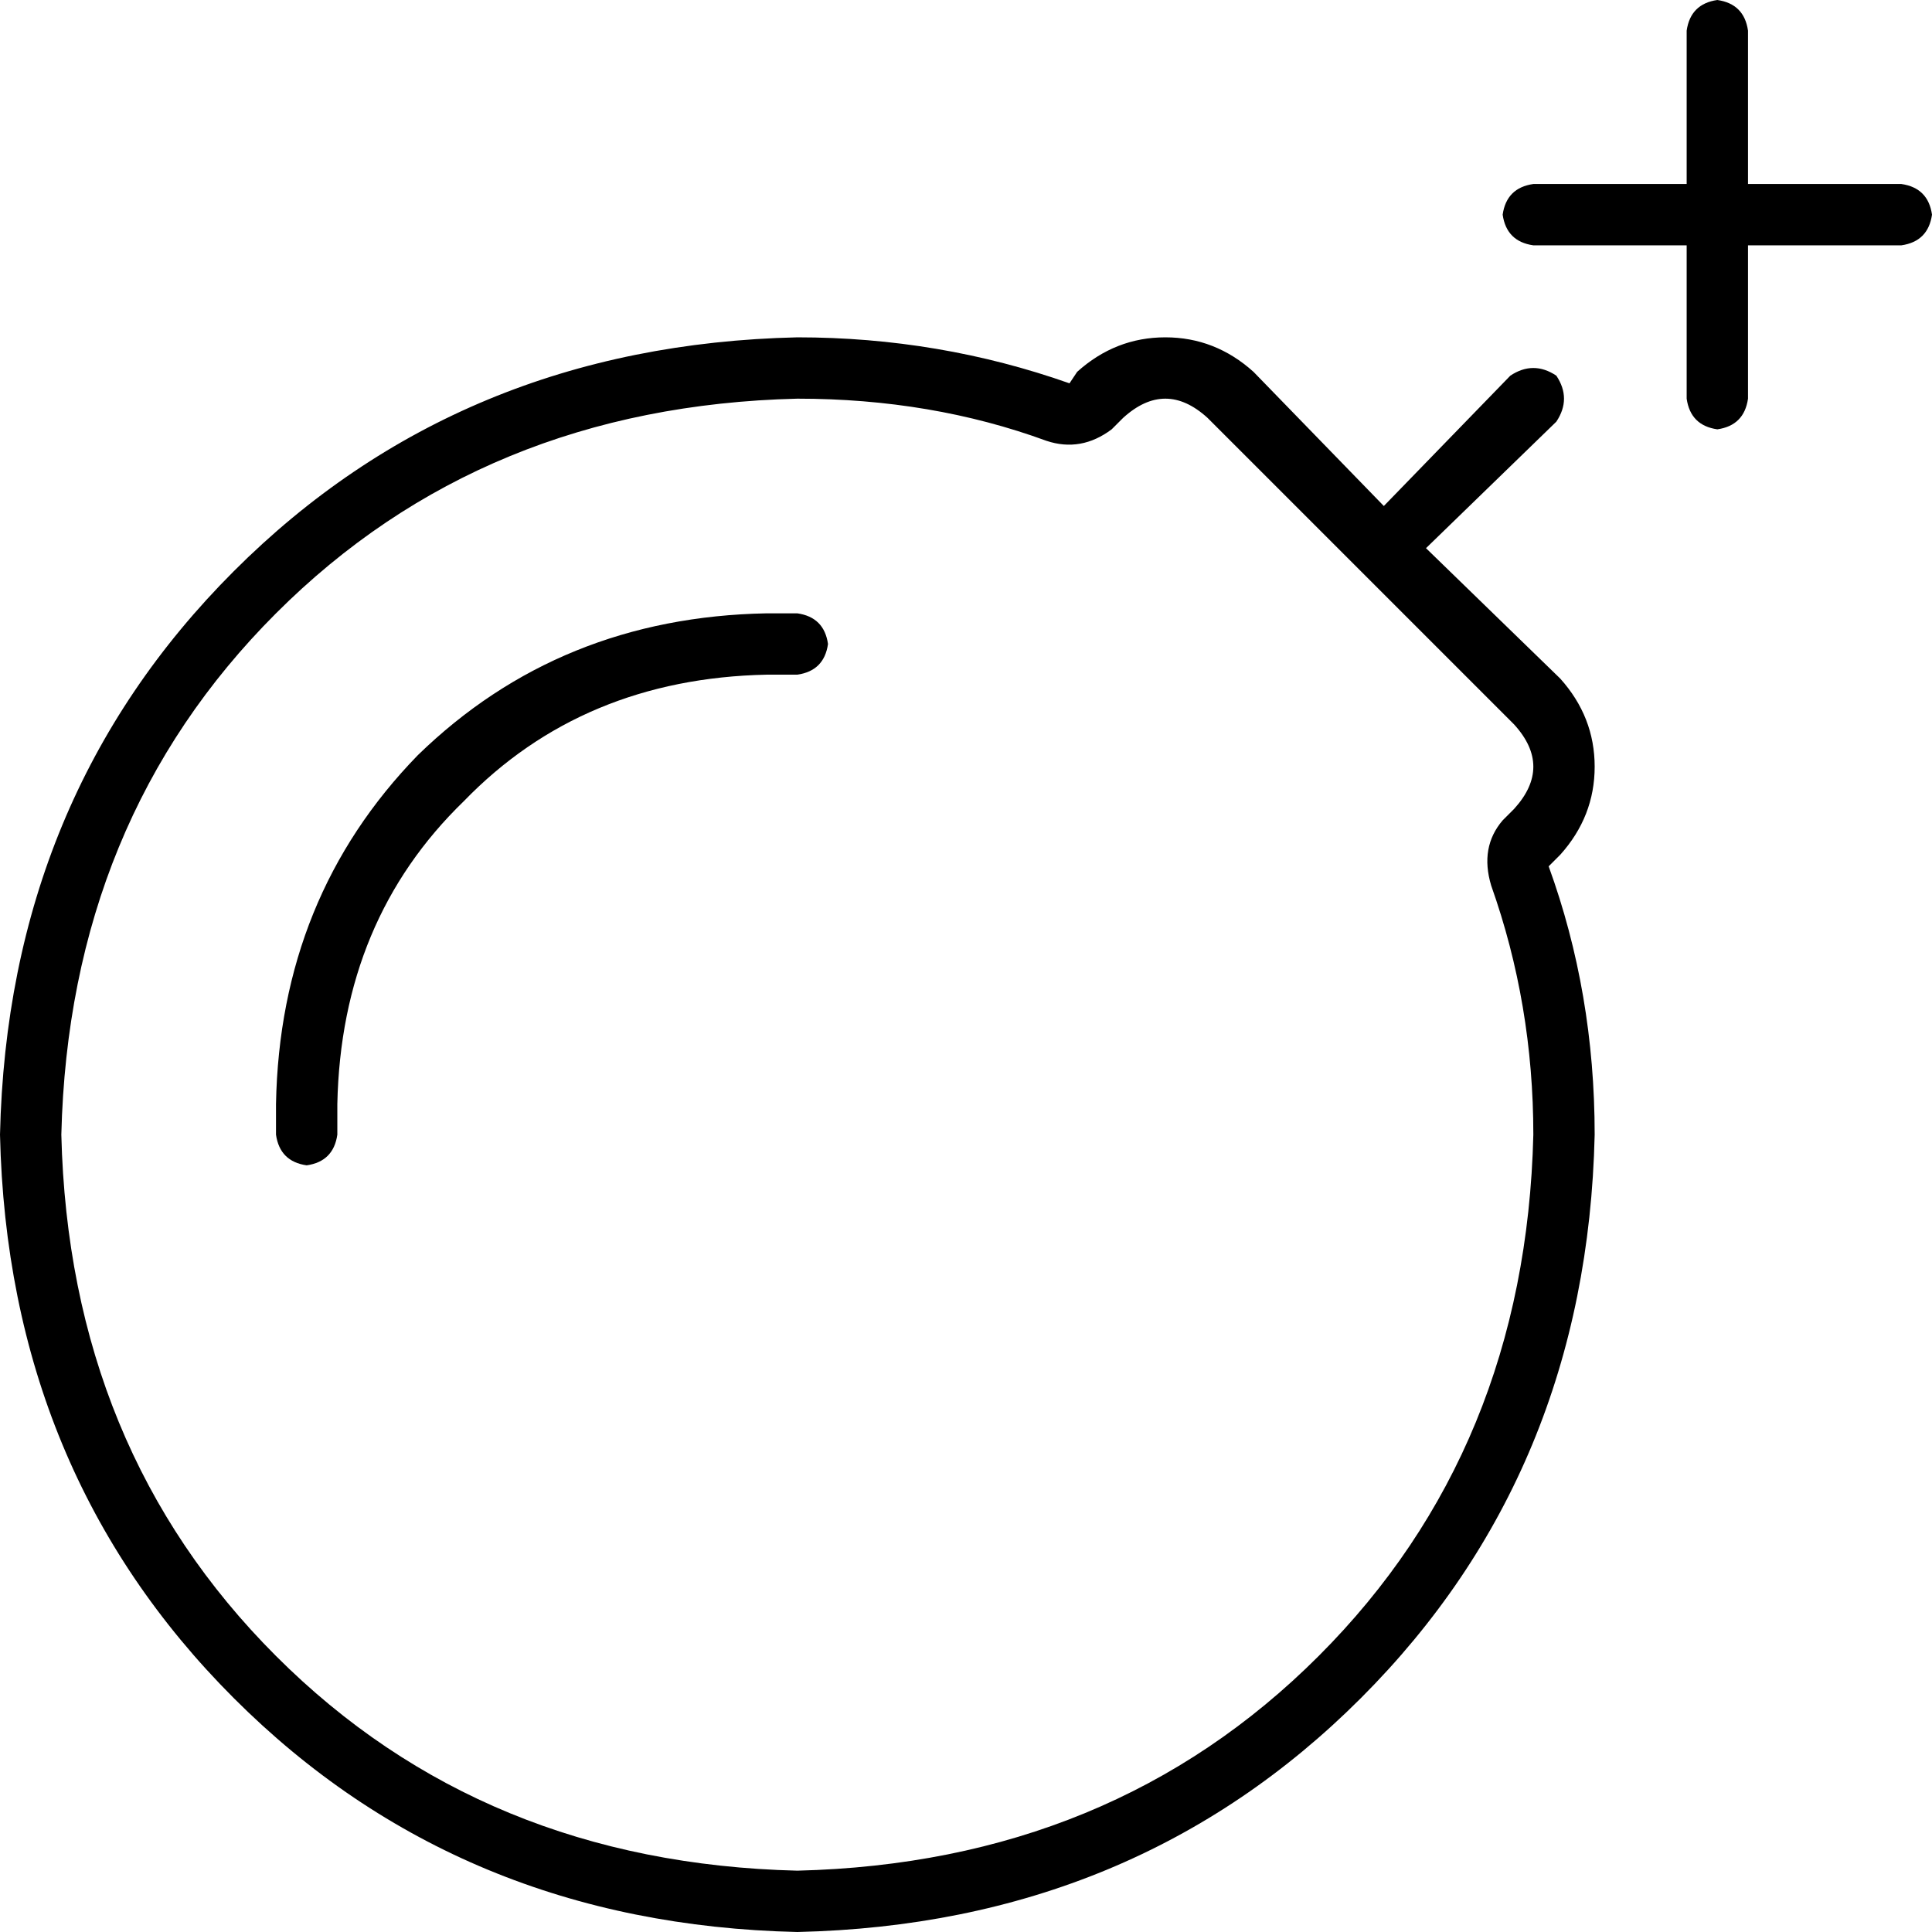 <svg xmlns="http://www.w3.org/2000/svg" viewBox="0 0 504 504">
    <path d="M 456 8 L 456 48 L 496 48 Q 503 49 504 56 Q 503 63 496 64 L 456 64 L 456 104 Q 455 111 448 112 Q 441 111 440 104 L 440 64 L 400 64 Q 393 63 392 56 Q 393 49 400 48 L 440 48 L 440 8 Q 441 1 448 0 Q 455 1 456 8 L 456 8 Z M 290 112 Q 282 118 273 115 Q 243 104 208 104 Q 126 106 72 160 Q 18 214 16 296 Q 18 378 72 432 Q 126 486 208 488 Q 290 486 344 432 Q 398 378 400 296 Q 400 262 389 231 Q 386 221 392 214 L 395 211 Q 405 200 395 189 L 315 109 Q 304 99 293 109 L 290 112 L 290 112 Z M 407 223 L 404 226 Q 416 259 416 296 Q 414 384 355 443 Q 296 502 208 504 Q 120 502 61 443 Q 2 384 0 296 Q 2 208 61 149 Q 120 90 208 88 Q 245 88 279 100 L 281 97 Q 291 88 304 88 Q 317 88 327 97 L 361 132 L 394 98 Q 400 94 406 98 Q 410 104 406 110 L 372 143 L 407 177 Q 416 187 416 200 Q 416 213 407 223 L 407 223 Z M 200 176 Q 152 177 121 209 L 121 209 Q 89 240 88 288 L 88 296 Q 87 303 80 304 Q 73 303 72 296 L 72 288 Q 73 234 109 197 Q 146 161 200 160 L 208 160 Q 215 161 216 168 Q 215 175 208 176 L 200 176 L 200 176 Z"/>
</svg>
